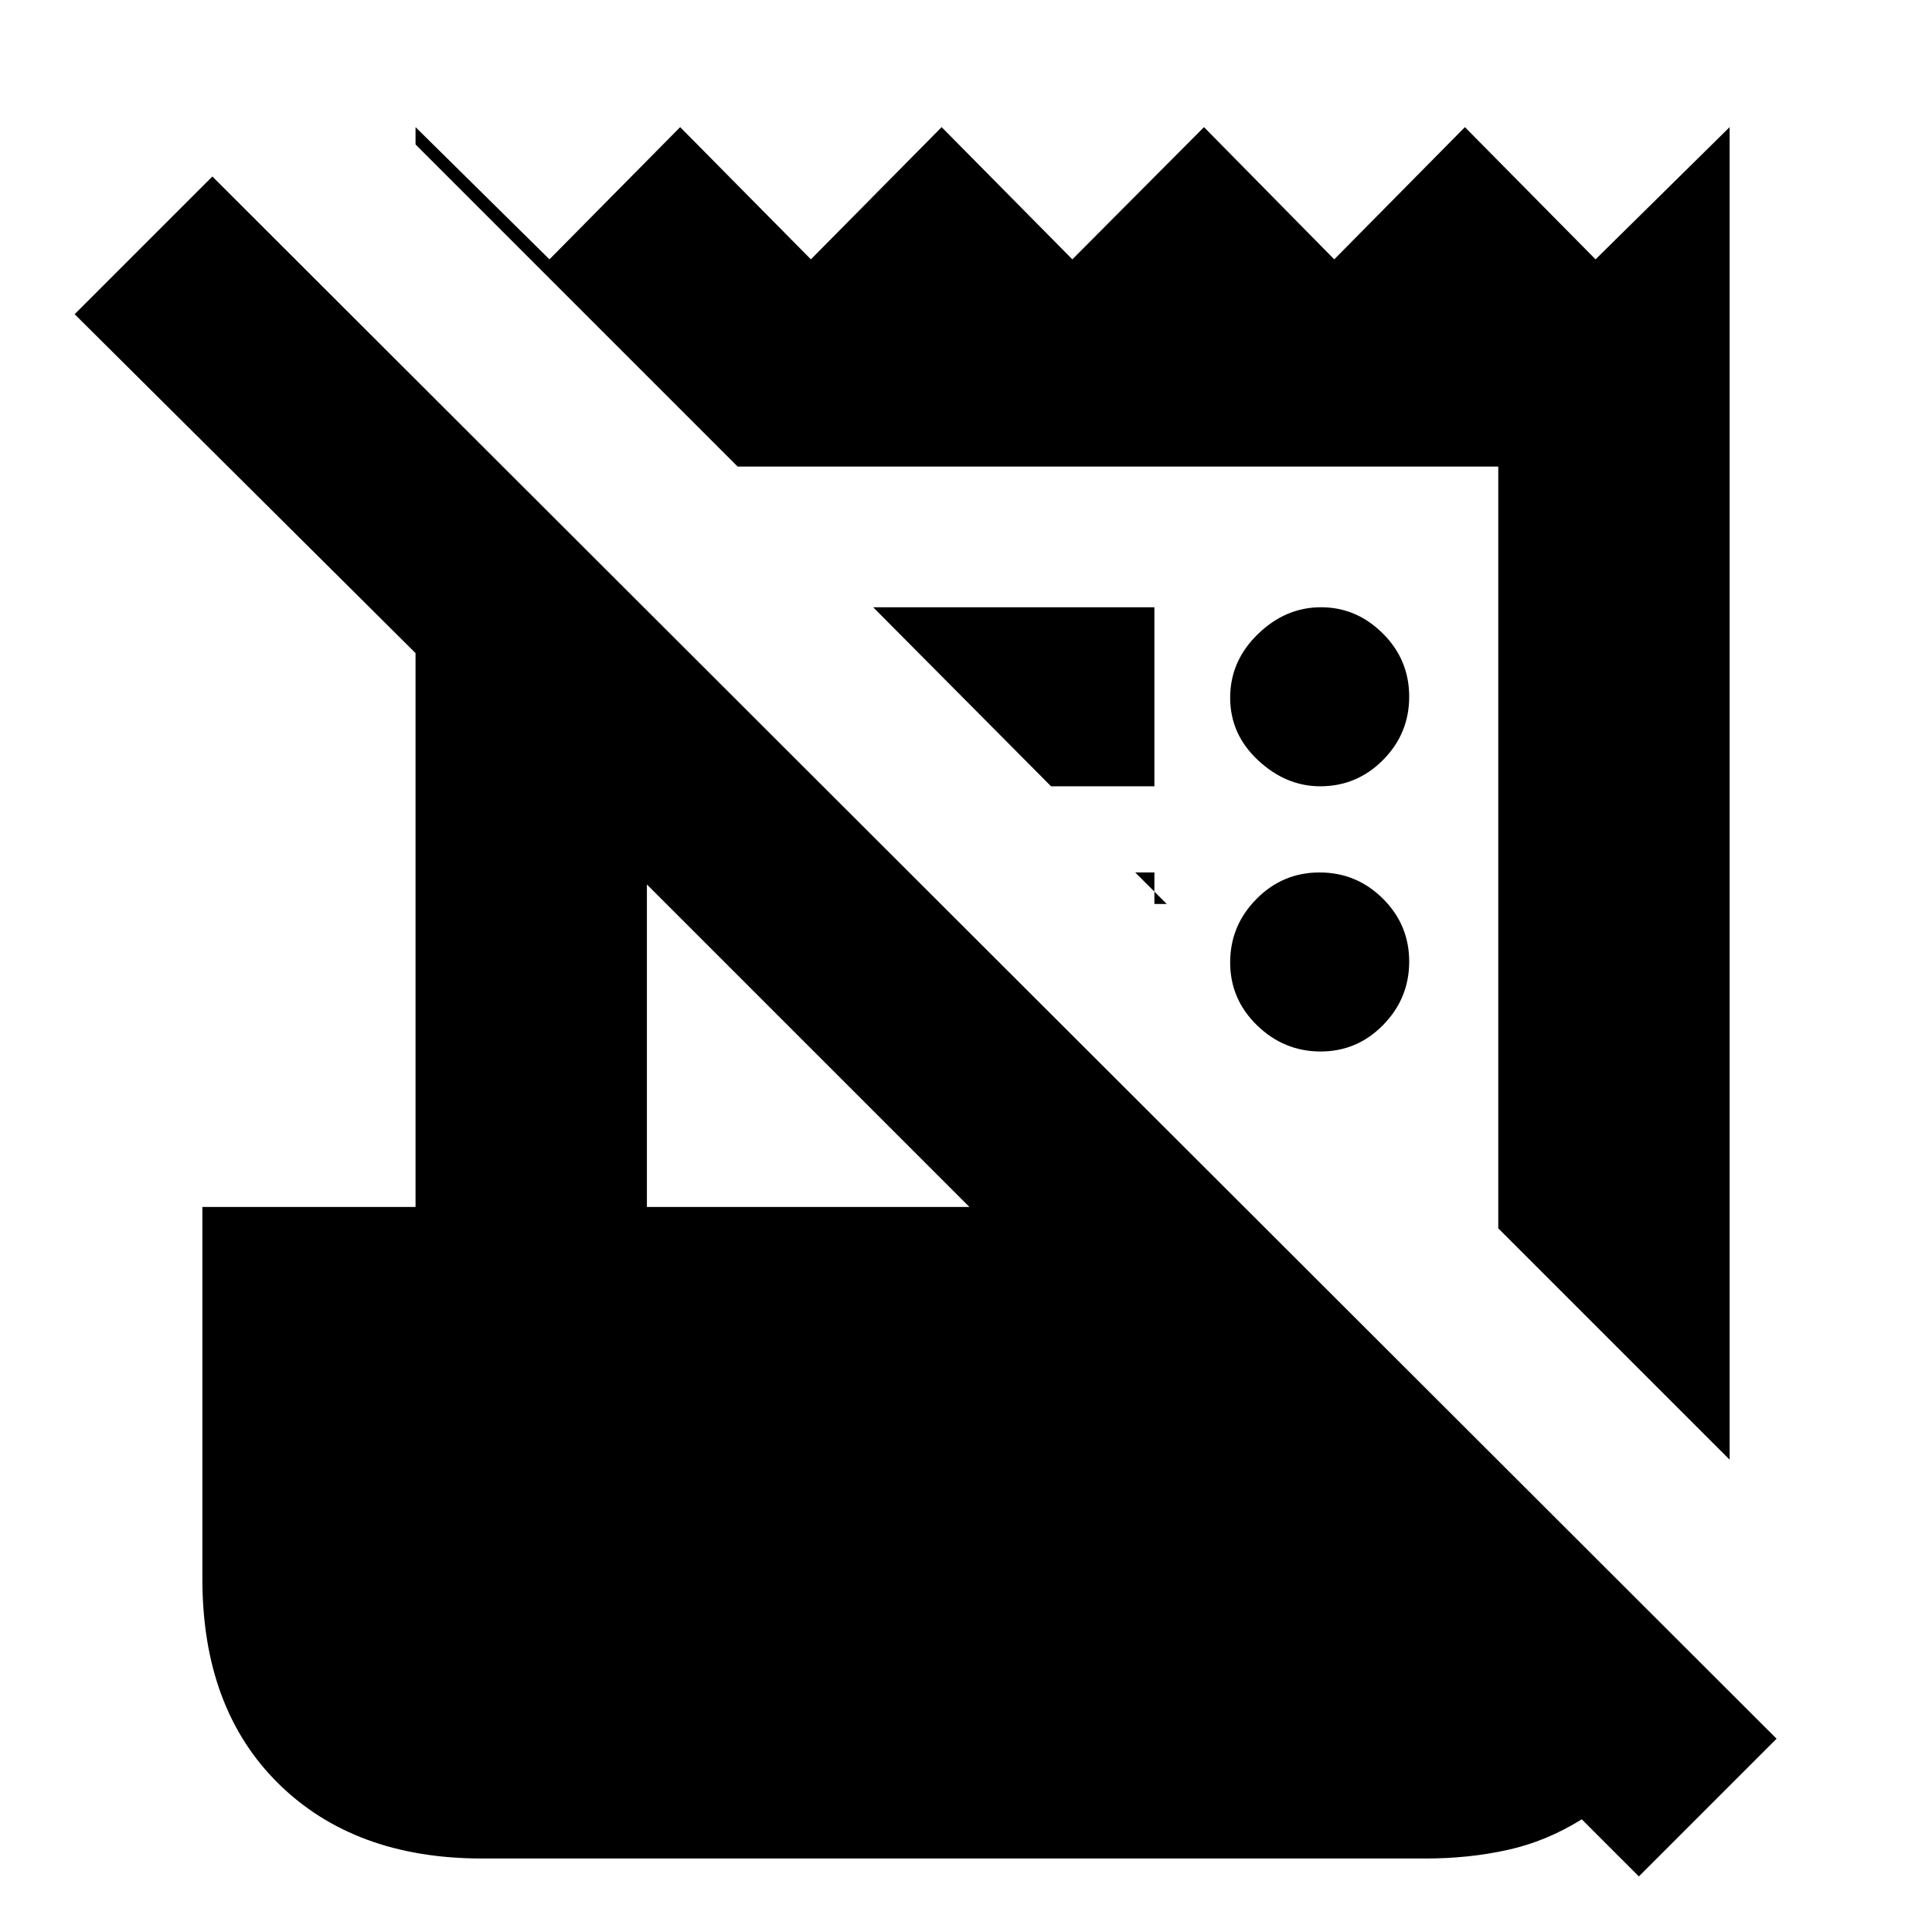 <svg xmlns="http://www.w3.org/2000/svg" height="20" viewBox="0 -960 960 960" width="20"><path d="M814.35-27.61 785.96-56q-17.52 10.96-36.85 15.22-19.33 4.26-40.63 4.26H239.52q-63.44 0-101.2-37.26-37.76-37.26-37.76-101.7v-184.78h105.92v-275.22L37.09-803.87l68.43-68.43L882.78-96.04l-68.43 68.43Zm45.09-207.09L744.48-349.65v-378.52H366.52L206.48-888.22v-8.61l66.54 65.7 64.95-65.7 64.96 65.7 64.96-65.7 64.95 65.7 65.41-65.7 64.73 65.7 64.92-65.7 64.92 65.7 66.62-65.7v662.13Zm-538-125.56H481.7L321.44-520.52v160.26ZM522.26-569.3l-88.39-88.96h139.74v88.96h-51.35Zm57.48 58.47-15.65-15.65h9.52v15.65h6.13Zm76.45 73.31q-18.19 0-31.56-12.99-13.37-12.99-13.37-31.28t13.04-31.49q13.03-13.2 31.39-13.2 18.35 0 31.44 12.99t13.09 31.28q0 18.29-12.92 31.49t-31.11 13.2Zm-.21-131.78q-16.98 0-30.85-12.92-13.87-12.93-13.87-31.11 0-18.19 13.75-31.56 13.74-13.37 31.39-13.37 17.64 0 30.73 13.04 13.09 13.03 13.09 31.39 0 18.35-12.98 31.44-12.99 13.09-31.26 13.09Z"/></svg>